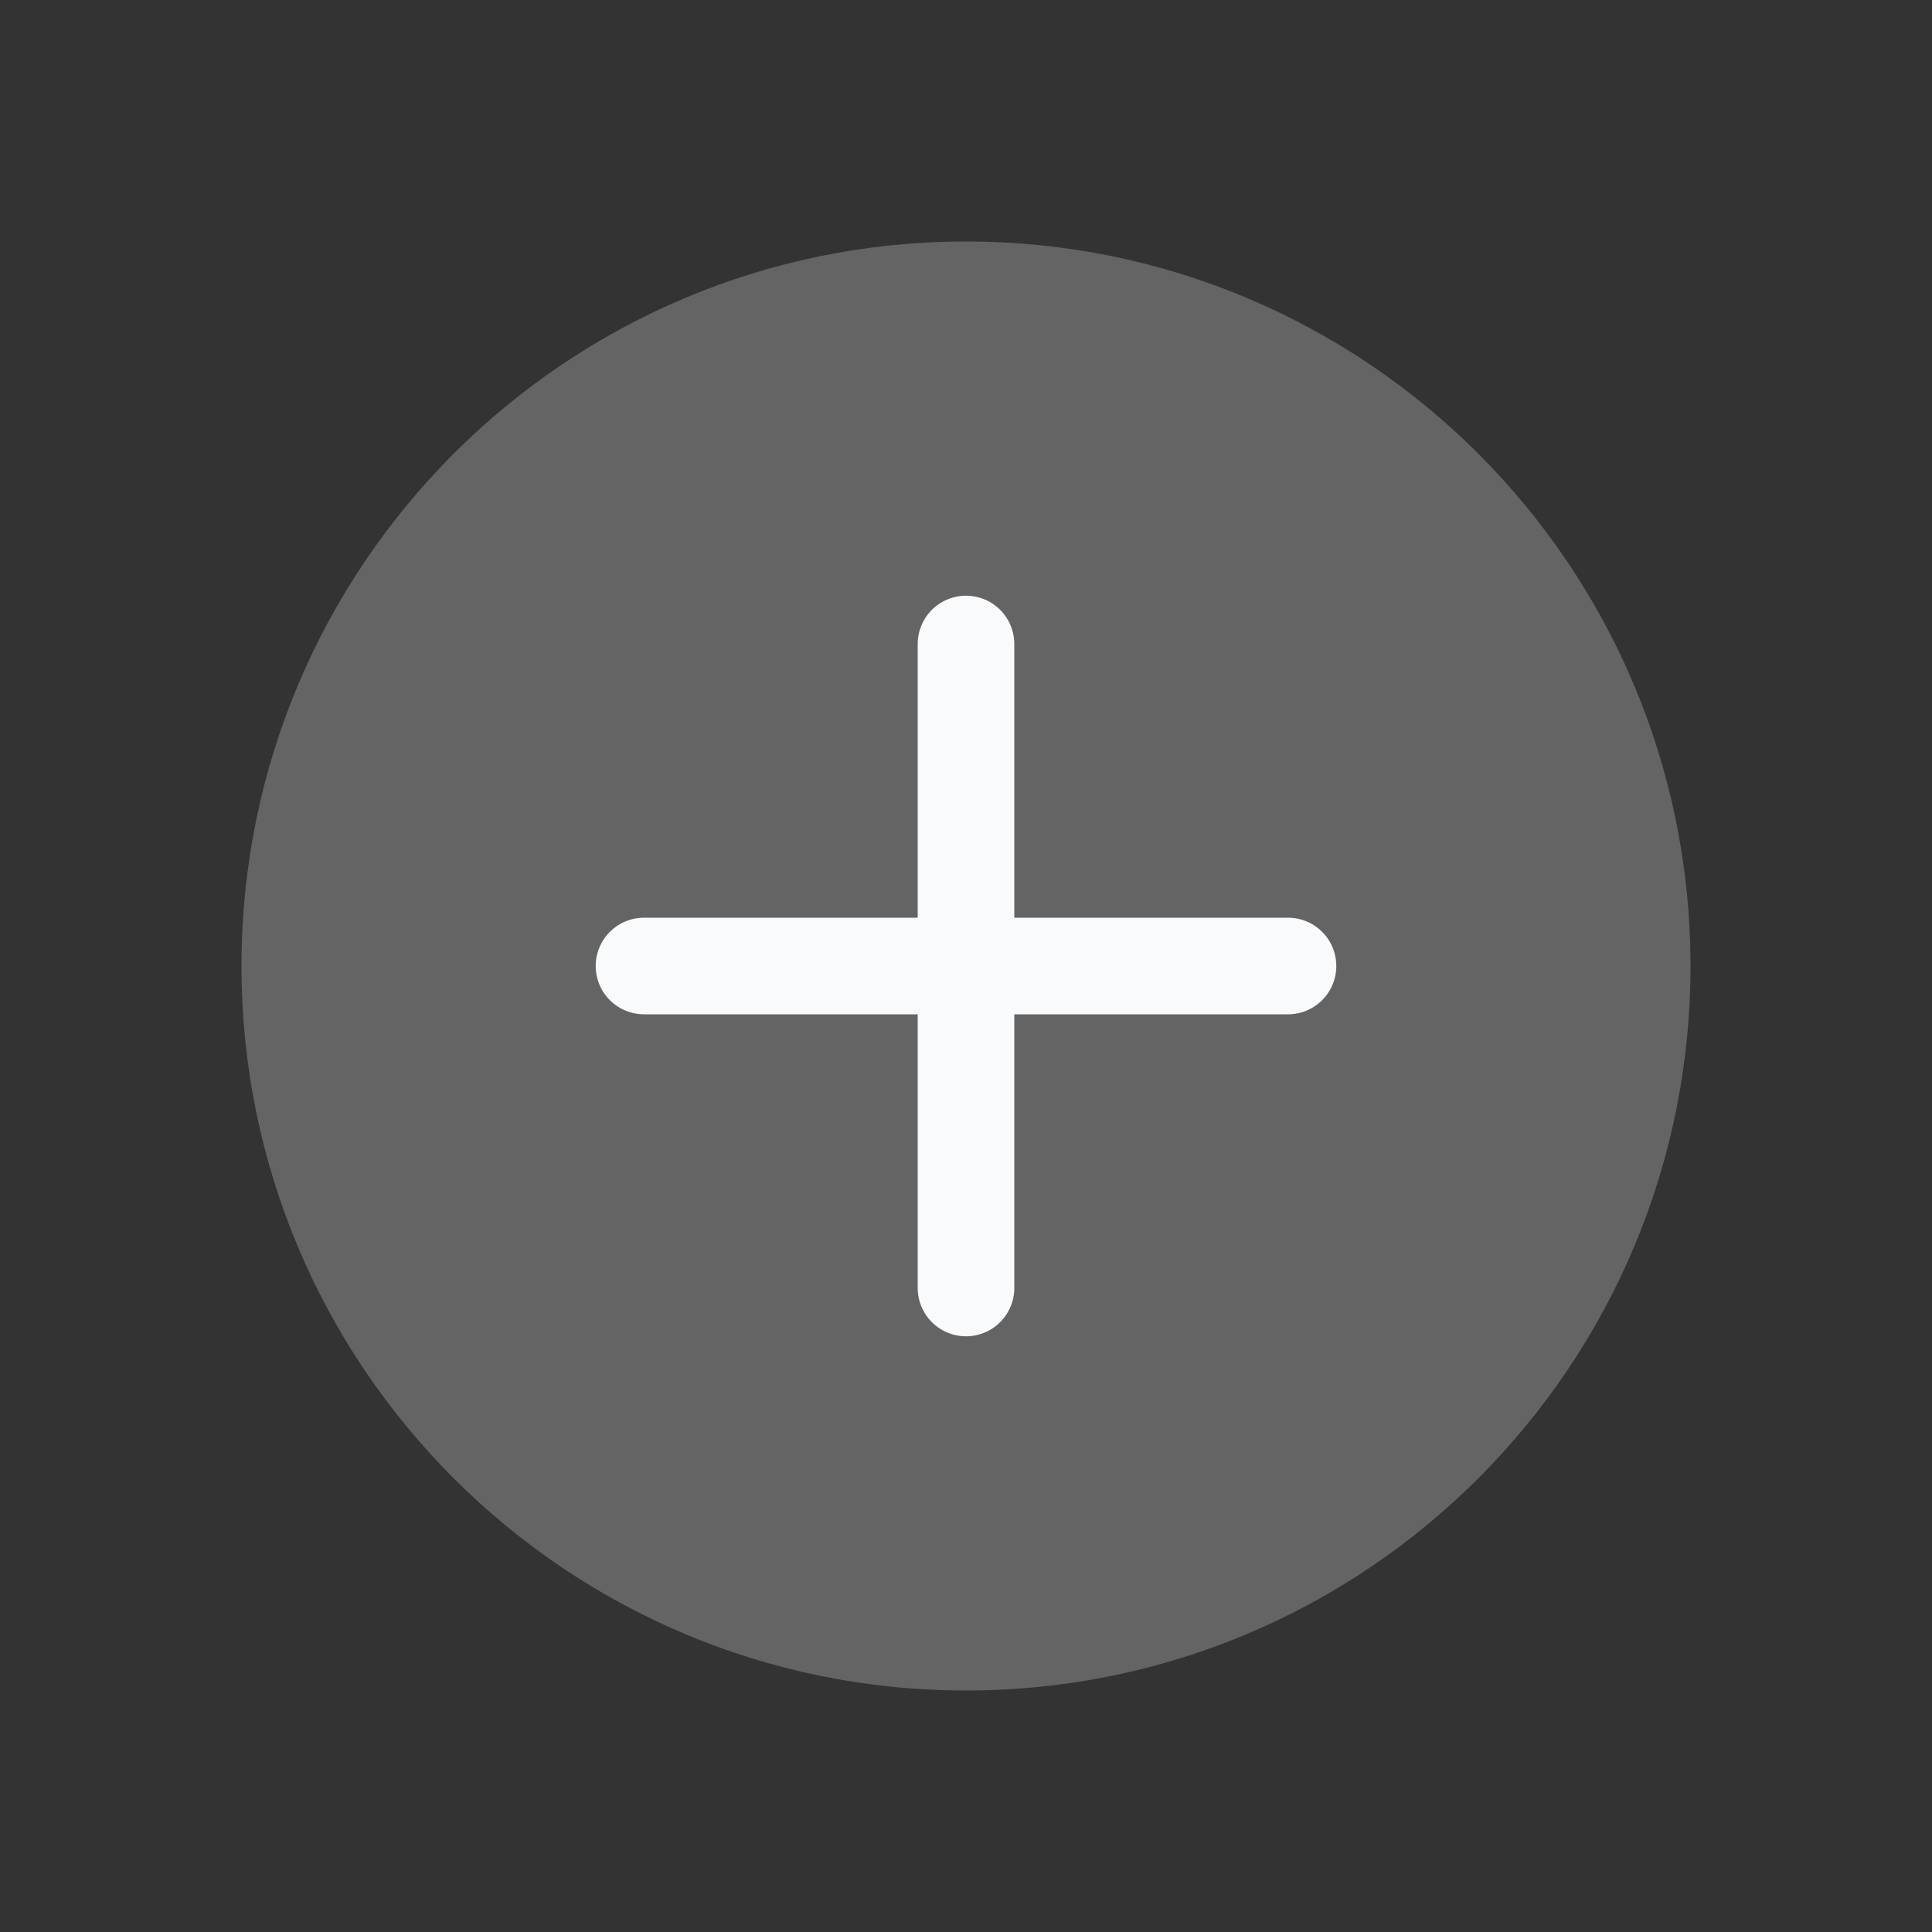 <svg width="24" height="24" viewBox="0 0 24 24" fill="none" xmlns="http://www.w3.org/2000/svg">
<rect x="0" y="0" width="24" height="24" fill="#333333" stroke="none"/>
<path d="M12 21C16.971 21 21 16.971 21 12C21 7.029 16.971 3 12 3C7.029 3 3 7.029 3 12C3 16.971 7.029 21 12 21Z" fill="#F8FAFC" fill-opacity="0.25"/>
<path d="M12 8V16" stroke="#F8FAFC" stroke-width="1.2" stroke-linecap="round"/>
<path d="M16 12H8" stroke="#F8FAFC" stroke-width="1.2" stroke-linecap="round"/>
</svg>
